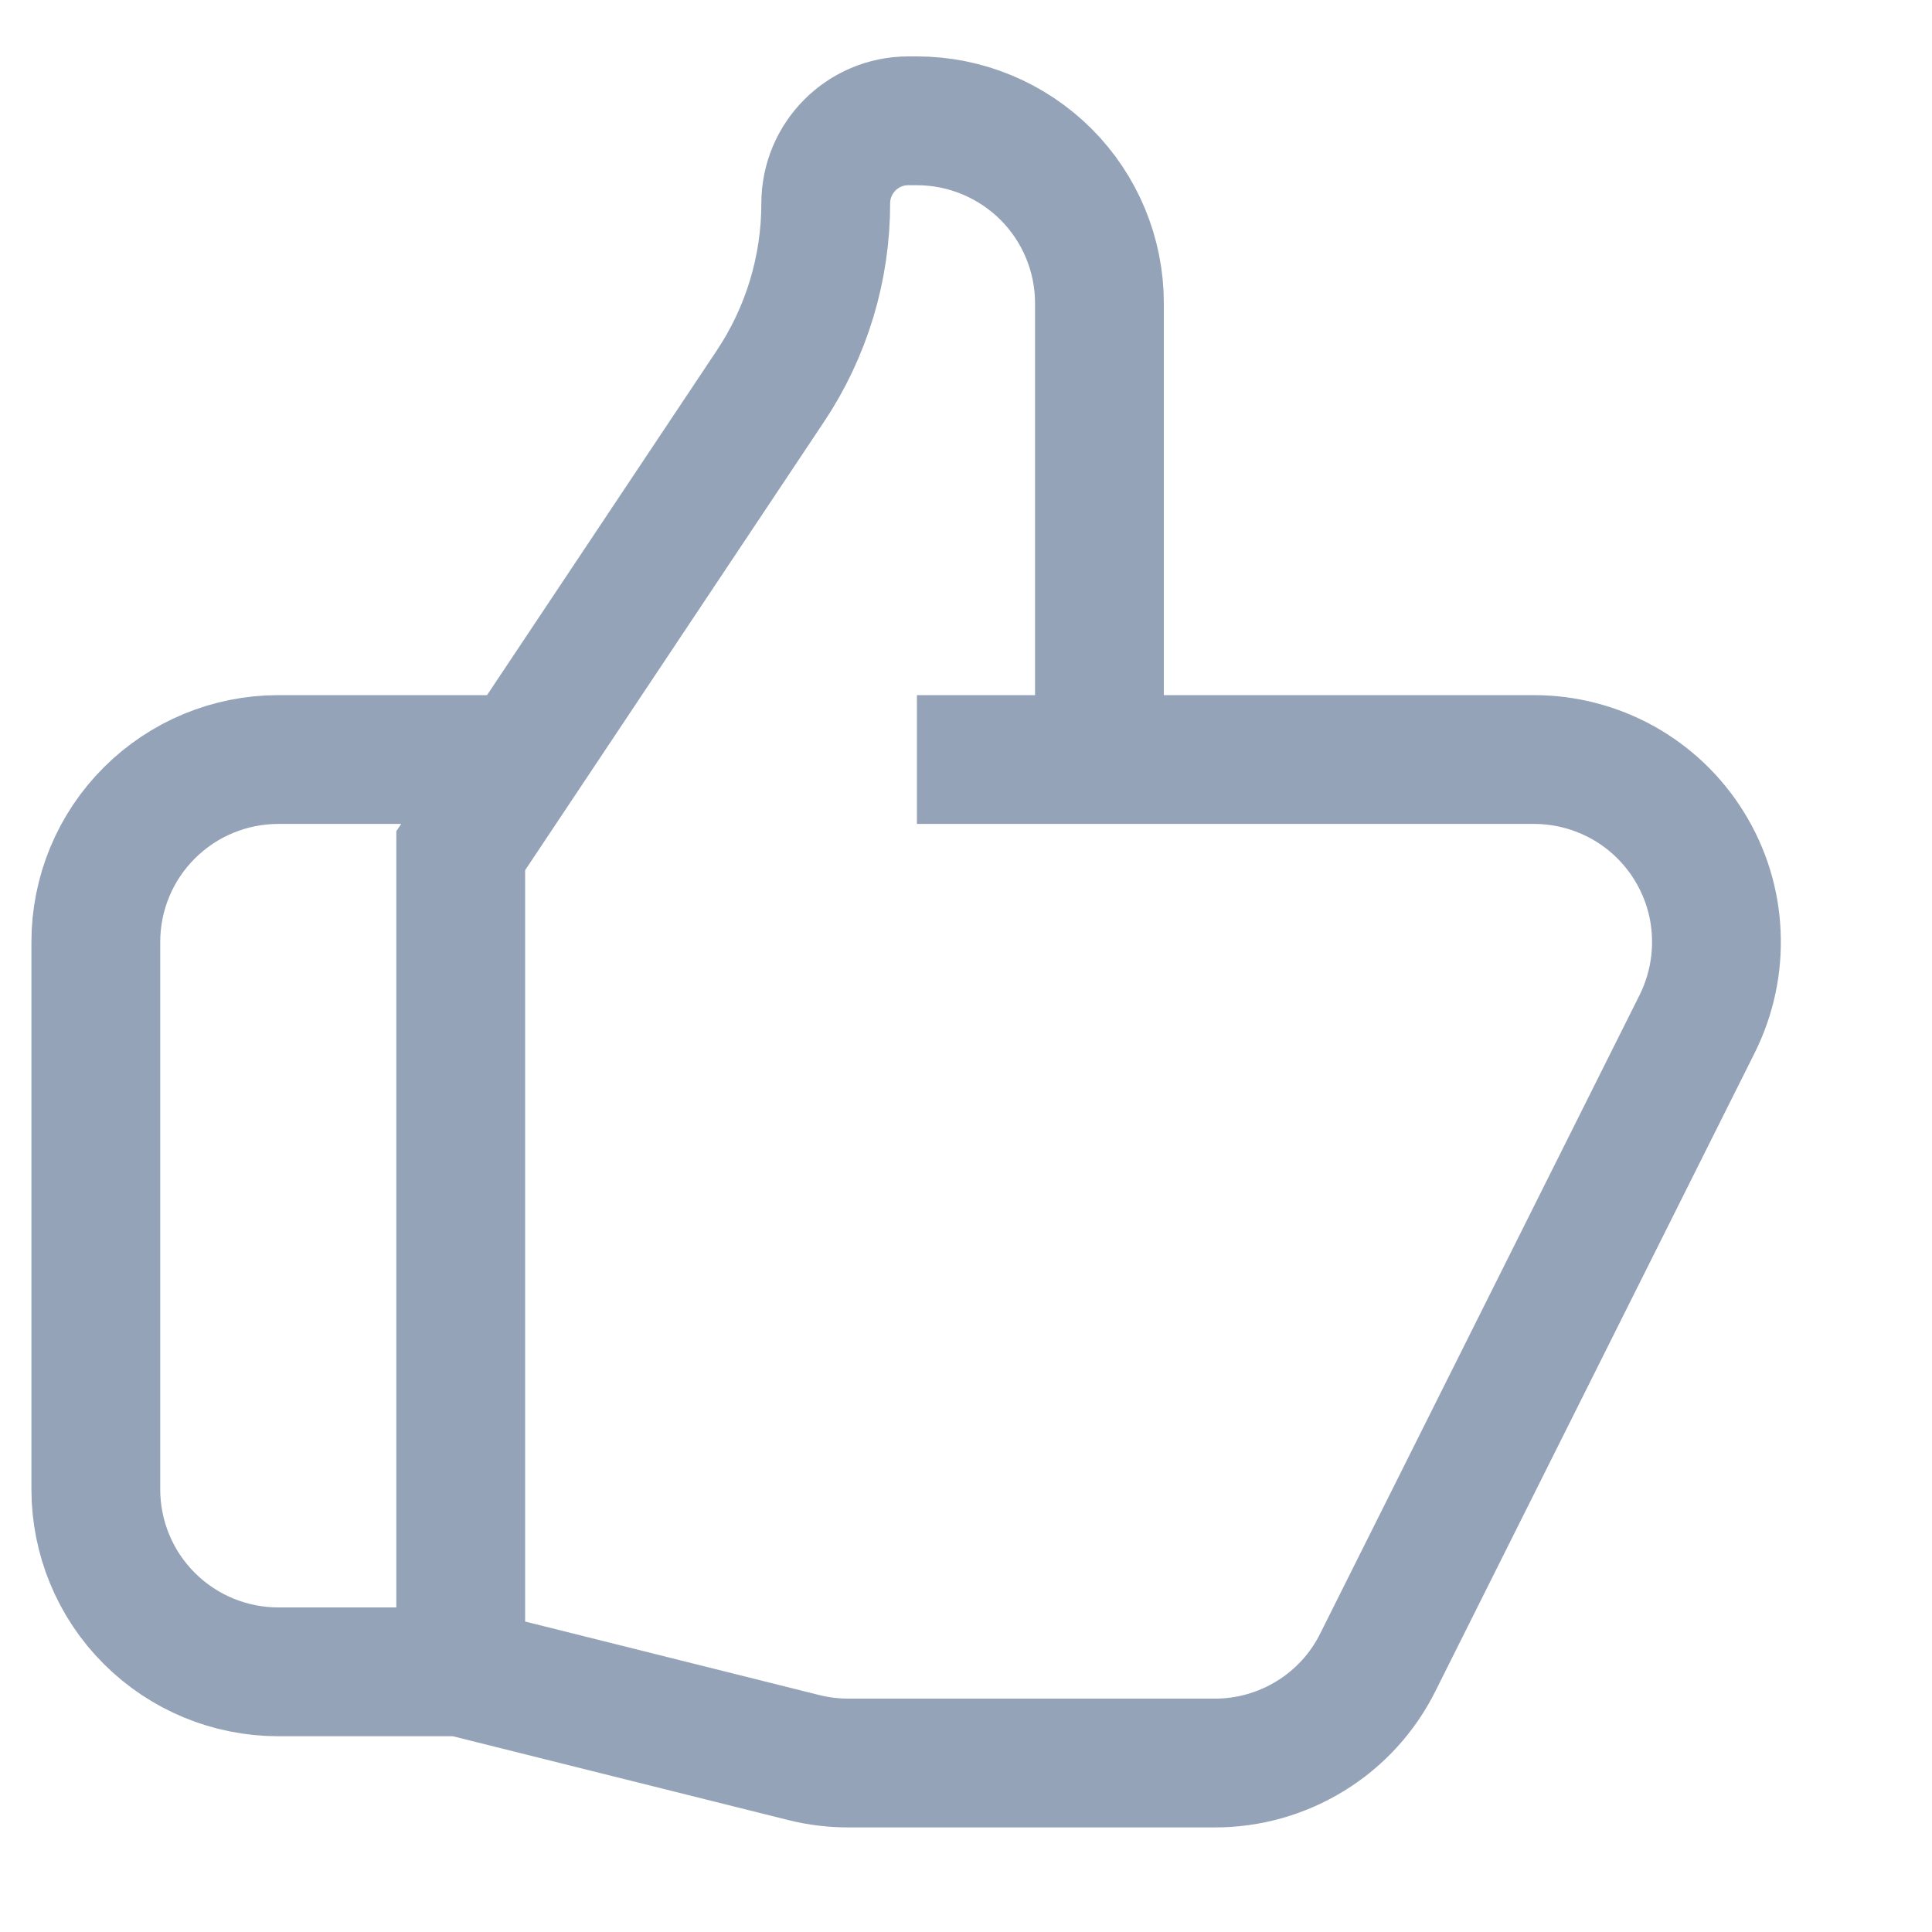 <svg width="15" height="15" viewBox="0 0 15 15" fill="none" xmlns="http://www.w3.org/2000/svg">
<path d="M8.536 5.897H11.91C12.152 5.897 12.389 5.959 12.6 6.076C12.811 6.194 12.988 6.363 13.115 6.569C13.242 6.774 13.315 7.008 13.325 7.25C13.336 7.491 13.285 7.731 13.178 7.947L10.698 12.905C10.581 13.141 10.4 13.339 10.176 13.477C9.952 13.615 9.694 13.689 9.43 13.688H6.585C6.47 13.688 6.354 13.674 6.242 13.646L3.577 12.98M8.536 5.897V2.355C8.536 1.979 8.387 1.619 8.121 1.353C7.855 1.088 7.495 0.938 7.119 0.938H7.052C6.698 0.938 6.411 1.225 6.411 1.58C6.411 2.085 6.261 2.58 5.98 3L3.577 6.605V12.98M8.536 5.897H7.119M3.577 12.98H2.161C1.785 12.98 1.425 12.831 1.159 12.565C0.893 12.3 0.744 11.939 0.744 11.563V7.313C0.744 6.938 0.893 6.577 1.159 6.312C1.425 6.046 1.785 5.897 2.161 5.897H3.932" stroke="#94A3B8" strokeWidth="1.417" strokeLinecap="round" sstrokelinejoin="round"/>
</svg>
